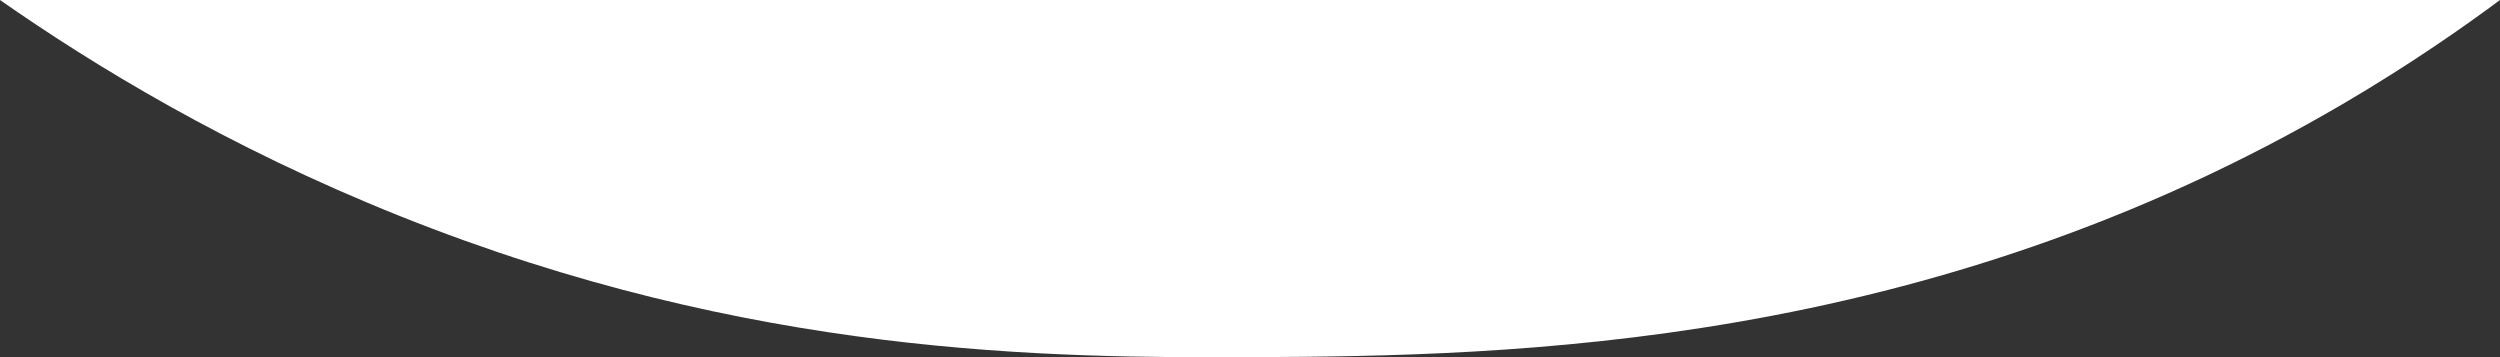 <?xml version="1.0" encoding="utf-8"?>
<!-- Generator: Adobe Illustrator 23.0.3, SVG Export Plug-In . SVG Version: 6.00 Build 0)  -->
<svg version="1.1" id="Слой_1" xmlns="http://www.w3.org/2000/svg" xmlns:xlink="http://www.w3.org/1999/xlink" x="0px" y="0px"
	 viewBox="0 0 1239 177.06" enable-background="new 0 0 1239 177.06" preserveAspectRatio="none">
<rect x="0" y="0" width="1239" height="177.06" fill="#333333" stroke="none"/>
<path fill="#FFFFFF" d="M0,0"/>
<path fill="#FFFFFF" d="M0,0c45.79,31.97,112.26,72.7,198,107c174.29,69.72,322.28,70.47,424,70c126.19-0.58,332.45-4.01,540-126
	c32.91-19.35,59.04-37.66,77-51C826,0,413,0,0,0z"/>
<path fill="#FFFFFF" d="M682-102"/>
</svg>
